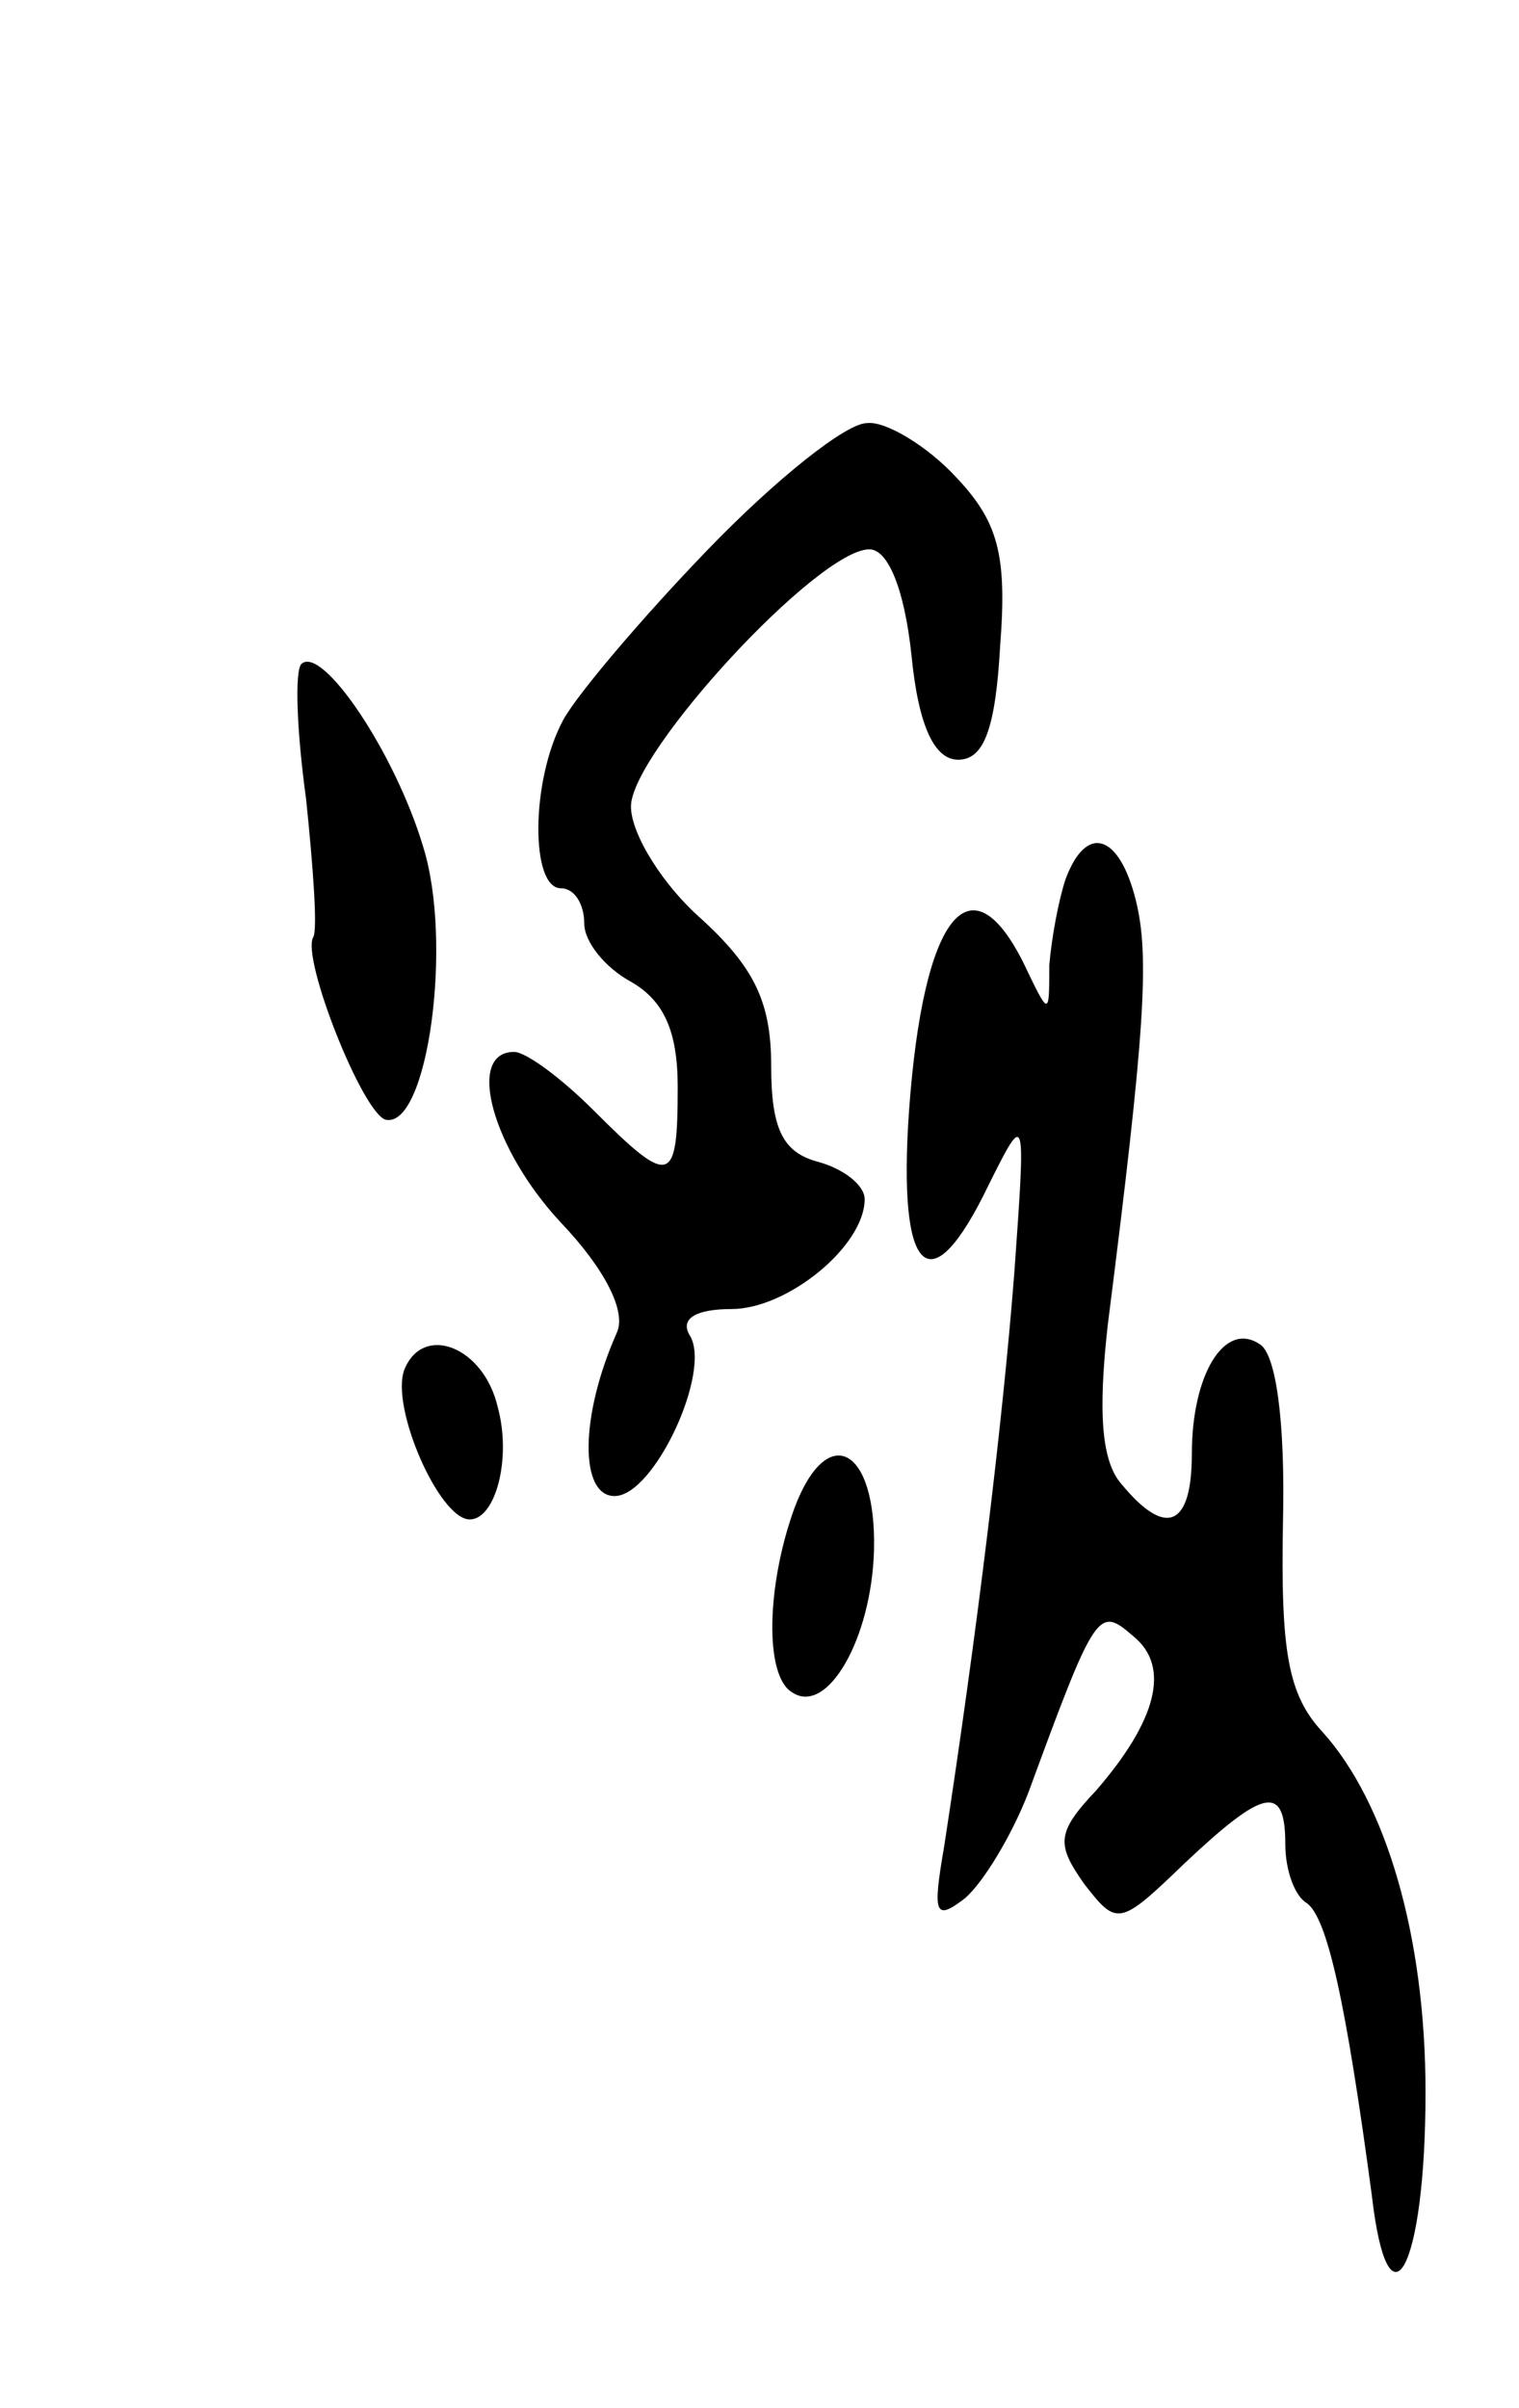 <svg version="1.0" xmlns="http://www.w3.org/2000/svg"
 width="65pt" height="103pt" viewBox="0 0 65 103"
 preserveAspectRatio="xMidYMid meet">
<g transform="translate(0,103) scale(0.1,-0.1)"
fill="#000000" stroke="none">
<path d="M303 795 c-28 -29 -56 -62 -62 -73 -14 -26 -14 -72 -1 -72 6 0 10 -7
10 -15 0 -8 9 -19 20 -25 14 -8 20 -21 20 -45 0 -42 -3 -43 -36 -10 -14 14
-29 25 -34 25 -21 0 -9 -42 20 -73 19 -20 28 -38 24 -47 -16 -36 -16 -70 -1
-70 17 0 42 54 32 69 -4 7 3 11 18 11 24 0 57 27 57 47 0 6 -9 13 -20 16 -15
4 -20 14 -20 41 0 27 -7 42 -30 63 -16 14 -30 36 -30 48 0 23 80 110 102 110
8 0 15 -17 18 -45 3 -31 10 -45 20 -45 11 0 16 13 18 49 3 39 -1 53 -19 72
-12 13 -30 24 -38 23 -9 0 -39 -24 -68 -54z"/>
<path d="M129 746 c-3 -3 -2 -29 2 -58 3 -29 5 -56 3 -59 -5 -9 21 -75 31 -78
18 -4 29 76 16 117 -12 40 -43 86 -52 78z"/>
<path d="M456 654 c-3 -9 -6 -25 -7 -37 0 -22 0 -22 -11 1 -23 46 -43 20 -49
-63 -5 -71 9 -84 34 -32 16 32 16 32 11 -38 -5 -64 -16 -154 -30 -245 -5 -29
-4 -32 9 -22 8 7 20 27 27 45 29 79 30 80 45 67 16 -13 10 -36 -16 -66 -17
-18 -17 -23 -5 -40 14 -18 15 -18 43 9 34 32 43 34 43 8 0 -11 4 -22 9 -25 9
-6 17 -43 28 -125 7 -61 23 -32 23 44 0 67 -17 124 -44 154 -15 16 -18 35 -17
90 1 43 -3 72 -10 76 -15 10 -29 -13 -29 -47 0 -31 -11 -36 -30 -13 -9 10 -10
32 -6 68 16 126 18 158 12 182 -7 28 -21 33 -30 9z"/>
<path d="M173 444 c-6 -16 15 -64 28 -64 11 0 18 26 12 48 -6 26 -32 36 -40
16z"/>
<path d="M340 385 c-12 -33 -13 -72 -1 -79 15 -10 34 23 35 61 1 44 -20 55
-34 18z"/>
</g>
</svg>
